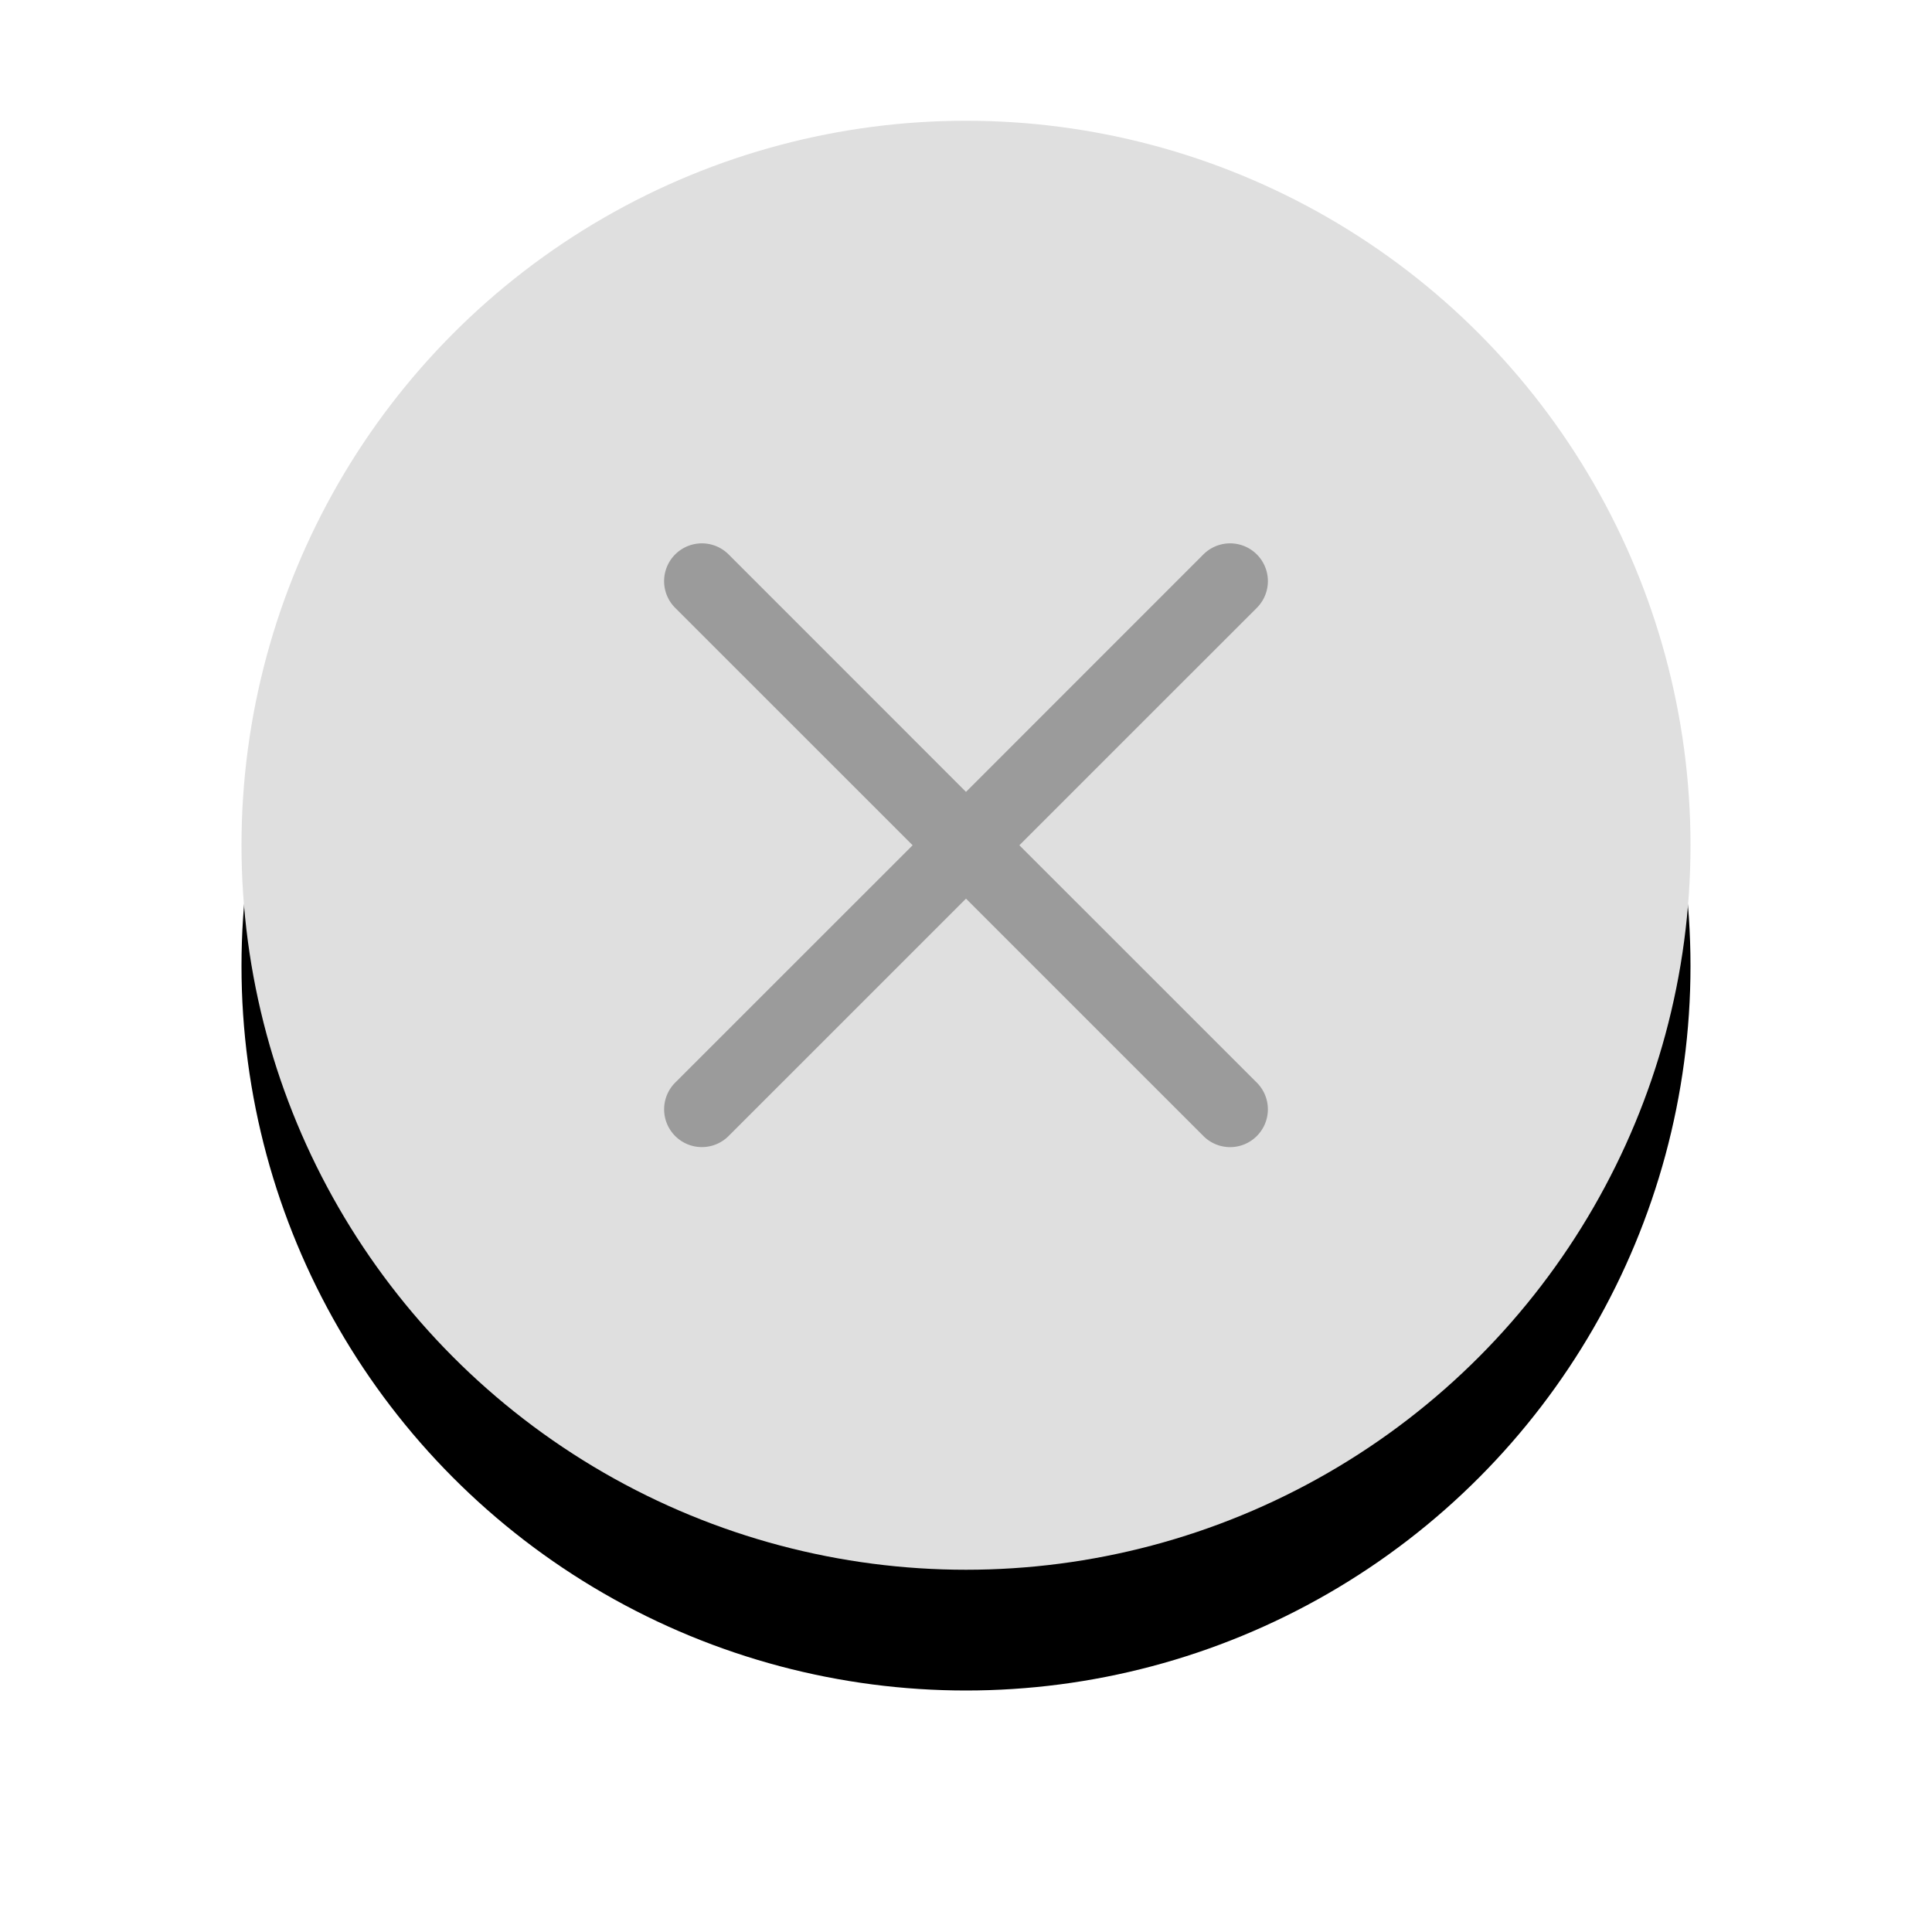 <svg xmlns="http://www.w3.org/2000/svg" xmlns:xlink="http://www.w3.org/1999/xlink" width="32" height="32" viewBox="0 0 32 32">
    <defs>
        <circle id="b" cx="12" cy="12" r="12"/>
        <filter id="a" width="158.3%" height="158.3%" x="-29.2%" y="-20.8%" filterUnits="objectBoundingBox">
            <feOffset dy="2" in="SourceAlpha" result="shadowOffsetOuter1"/>
            <feGaussianBlur in="shadowOffsetOuter1" result="shadowBlurOuter1" stdDeviation="2"/>
            <feColorMatrix in="shadowBlurOuter1" values="0 0 0 0 0 0 0 0 0 0 0 0 0 0 0 0 0 0 0.203 0"/>
        </filter>
    </defs>
    <g fill="none" fill-rule="evenodd">
        <g transform="translate(4 2)">
            <use fill="#000" filter="url(#a)" xlink:href="#b"/>
            <use fill="#DFDFDF" xlink:href="#b"/>
        </g>
        <path fill="#9B9B9B" fill-rule="nonzero" d="M16.884 14l3.933-3.932a.625.625 0 1 0-.885-.885L16 13.116l-3.932-3.933a.625.625 0 1 0-.885.885L15.116 14l-3.933 3.932a.625.625 0 1 0 .885.884L16 14.884l3.932 3.932a.624.624 0 0 0 .885 0 .625.625 0 0 0 0-.884L16.884 14z"/>
    </g>
</svg>
